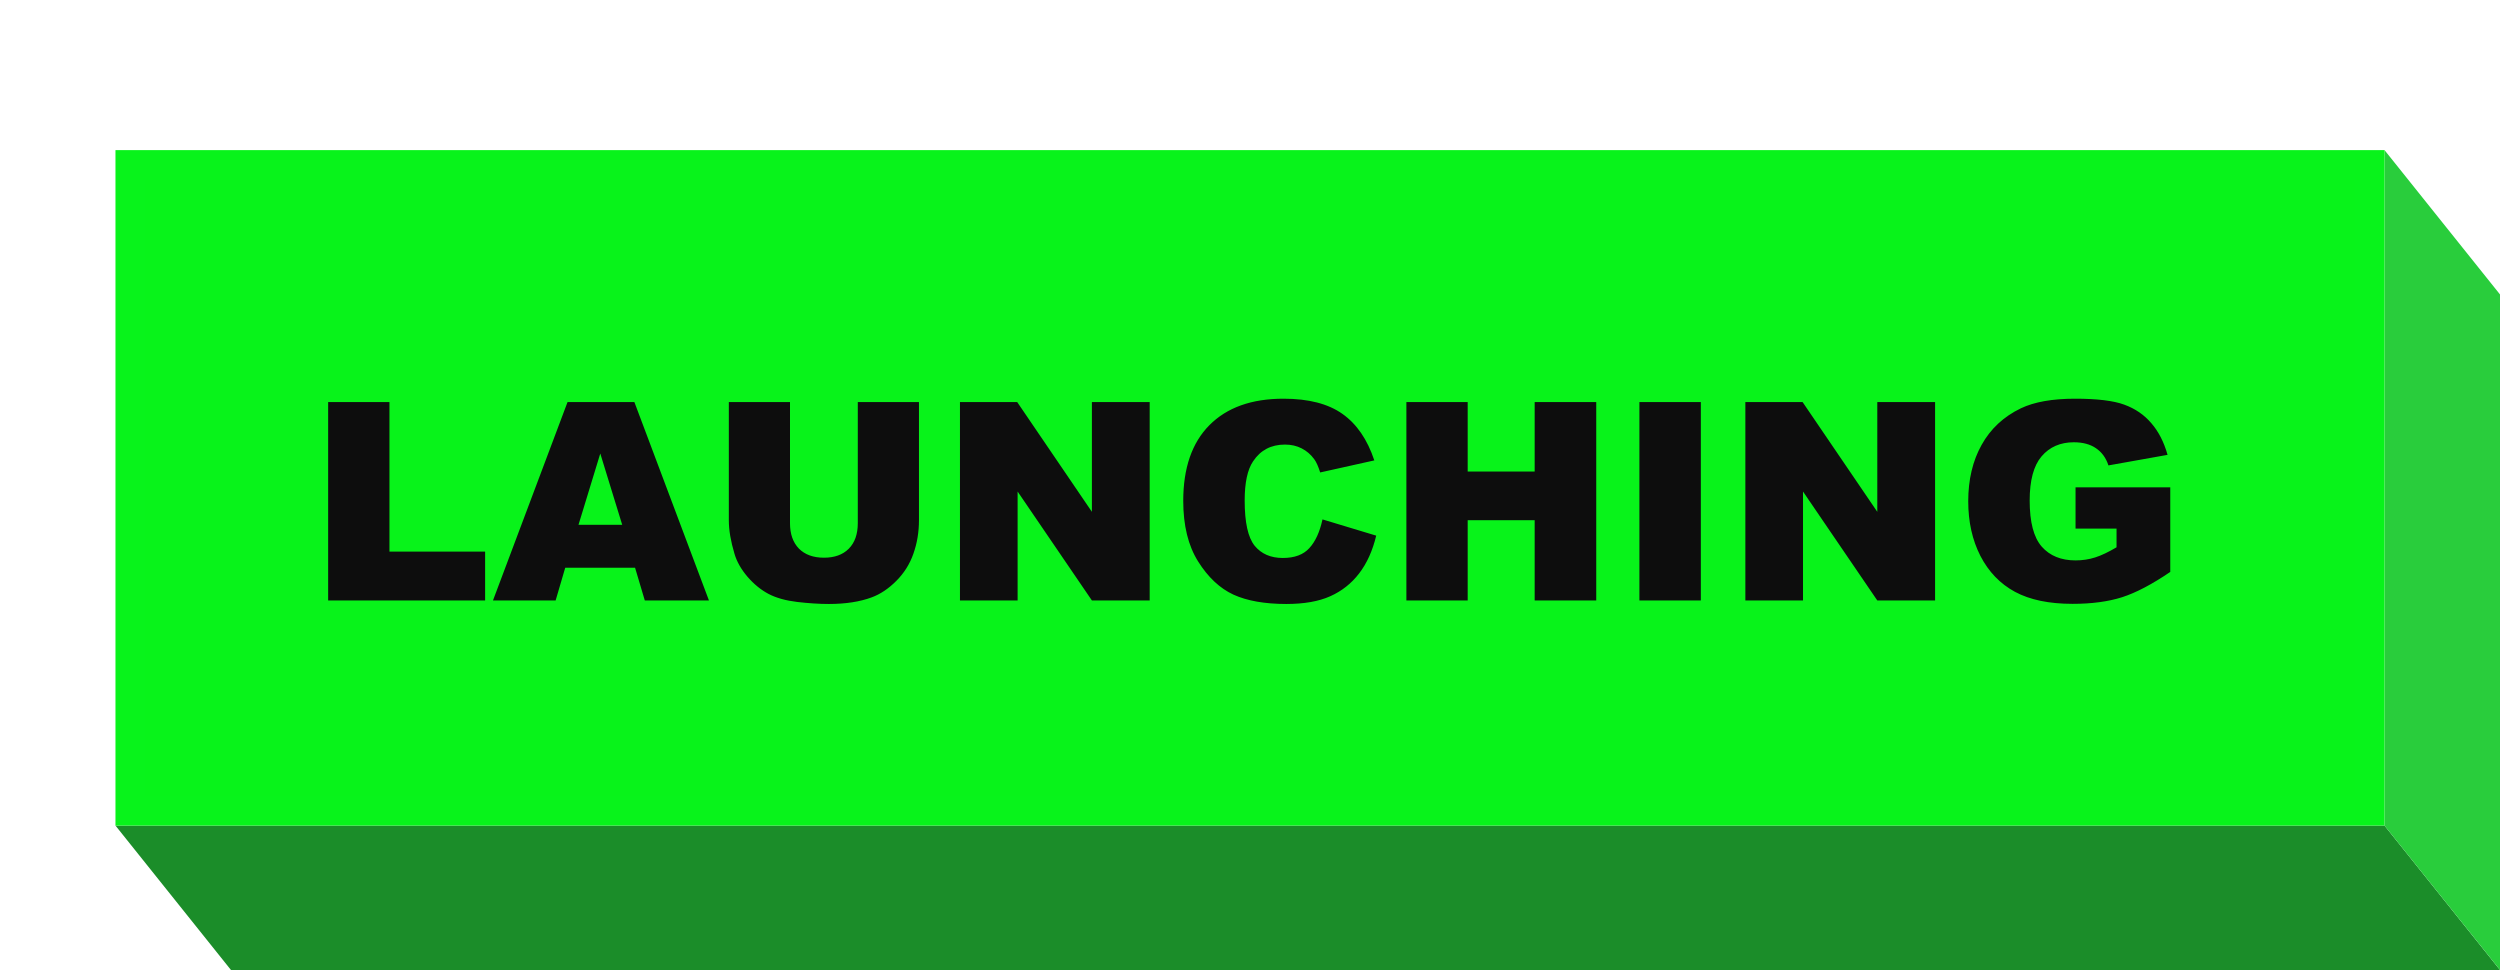 <svg width="433" height="168" viewBox="0 0 433 168" fill="none" xmlns="http://www.w3.org/2000/svg">
<path d="M40 167.999L433 167.999L413 142.994H20L40 167.999Z" fill="#1B8D29"/>
<path d="M413 143L413 26L433 51V168L413 143Z" fill="#29CD3C"/>
<path d="M22.572 28.572H410.428V140.422H22.572L22.572 28.572Z" fill="#08F31A" stroke="#08F31B" stroke-width="5.144"/>
<path d="M56.836 69.641H67.453V95.539H84.023V104H56.836V69.641ZM109.992 98.328H97.898L96.234 104H85.383L98.297 69.641H109.875L122.789 104H111.68L109.992 98.328ZM107.766 90.898L103.969 78.547L100.195 90.898H107.766ZM148.57 69.641H159.164V90.125C159.164 92.156 158.844 94.078 158.203 95.891C157.578 97.688 156.586 99.266 155.227 100.625C153.883 101.969 152.469 102.914 150.984 103.461C148.922 104.227 146.445 104.609 143.555 104.609C141.883 104.609 140.055 104.492 138.07 104.258C136.102 104.023 134.453 103.562 133.125 102.875C131.797 102.172 130.578 101.18 129.469 99.898C128.375 98.617 127.625 97.297 127.219 95.938C126.562 93.75 126.234 91.812 126.234 90.125V69.641H136.828V90.617C136.828 92.492 137.344 93.961 138.375 95.023C139.422 96.07 140.867 96.594 142.711 96.594C144.539 96.594 145.969 96.078 147 95.047C148.047 94 148.57 92.523 148.57 90.617V69.641ZM166.266 69.641H176.18L189.117 88.648V69.641H199.125V104H189.117L176.25 85.133V104H166.266V69.641ZM229.055 89.961L238.359 92.773C237.734 95.383 236.75 97.562 235.406 99.312C234.062 101.062 232.391 102.383 230.391 103.273C228.406 104.164 225.875 104.609 222.797 104.609C219.062 104.609 216.008 104.07 213.633 102.992C211.273 101.898 209.234 99.984 207.516 97.25C205.797 94.516 204.938 91.016 204.938 86.75C204.938 81.062 206.445 76.695 209.461 73.648C212.492 70.586 216.773 69.055 222.305 69.055C226.633 69.055 230.031 69.93 232.5 71.68C234.984 73.43 236.828 76.117 238.031 79.742L228.656 81.828C228.328 80.781 227.984 80.016 227.625 79.531C227.031 78.719 226.305 78.094 225.445 77.656C224.586 77.219 223.625 77 222.562 77C220.156 77 218.312 77.969 217.031 79.906C216.062 81.344 215.578 83.602 215.578 86.68C215.578 90.492 216.156 93.109 217.312 94.531C218.469 95.938 220.094 96.641 222.188 96.641C224.219 96.641 225.75 96.07 226.781 94.93C227.828 93.789 228.586 92.133 229.055 89.961ZM243.586 69.641H254.203V81.664H265.805V69.641H276.469V104H265.805V90.102H254.203V104H243.586V69.641ZM283.945 69.641H294.586V104H283.945V69.641ZM302.297 69.641H312.211L325.148 88.648V69.641H335.156V104H325.148L312.281 85.133V104H302.297V69.641ZM359.484 91.555V84.406H375.891V99.055C372.75 101.195 369.969 102.656 367.547 103.438C365.141 104.203 362.281 104.586 358.969 104.586C354.891 104.586 351.562 103.891 348.984 102.5C346.422 101.109 344.43 99.039 343.008 96.289C341.602 93.539 340.898 90.383 340.898 86.82C340.898 83.07 341.672 79.812 343.219 77.047C344.766 74.266 347.031 72.156 350.016 70.719C352.344 69.609 355.477 69.055 359.414 69.055C363.211 69.055 366.047 69.398 367.922 70.086C369.812 70.773 371.375 71.844 372.609 73.297C373.859 74.734 374.797 76.562 375.422 78.781L365.18 80.609C364.758 79.312 364.039 78.32 363.023 77.633C362.023 76.945 360.742 76.602 359.18 76.602C356.852 76.602 354.992 77.414 353.602 79.039C352.227 80.648 351.539 83.203 351.539 86.703C351.539 90.422 352.234 93.078 353.625 94.672C355.031 96.266 356.984 97.062 359.484 97.062C360.672 97.062 361.805 96.891 362.883 96.547C363.961 96.203 365.195 95.617 366.586 94.789V91.555H359.484Z" fill="#0D0D0D"/>
</svg>
